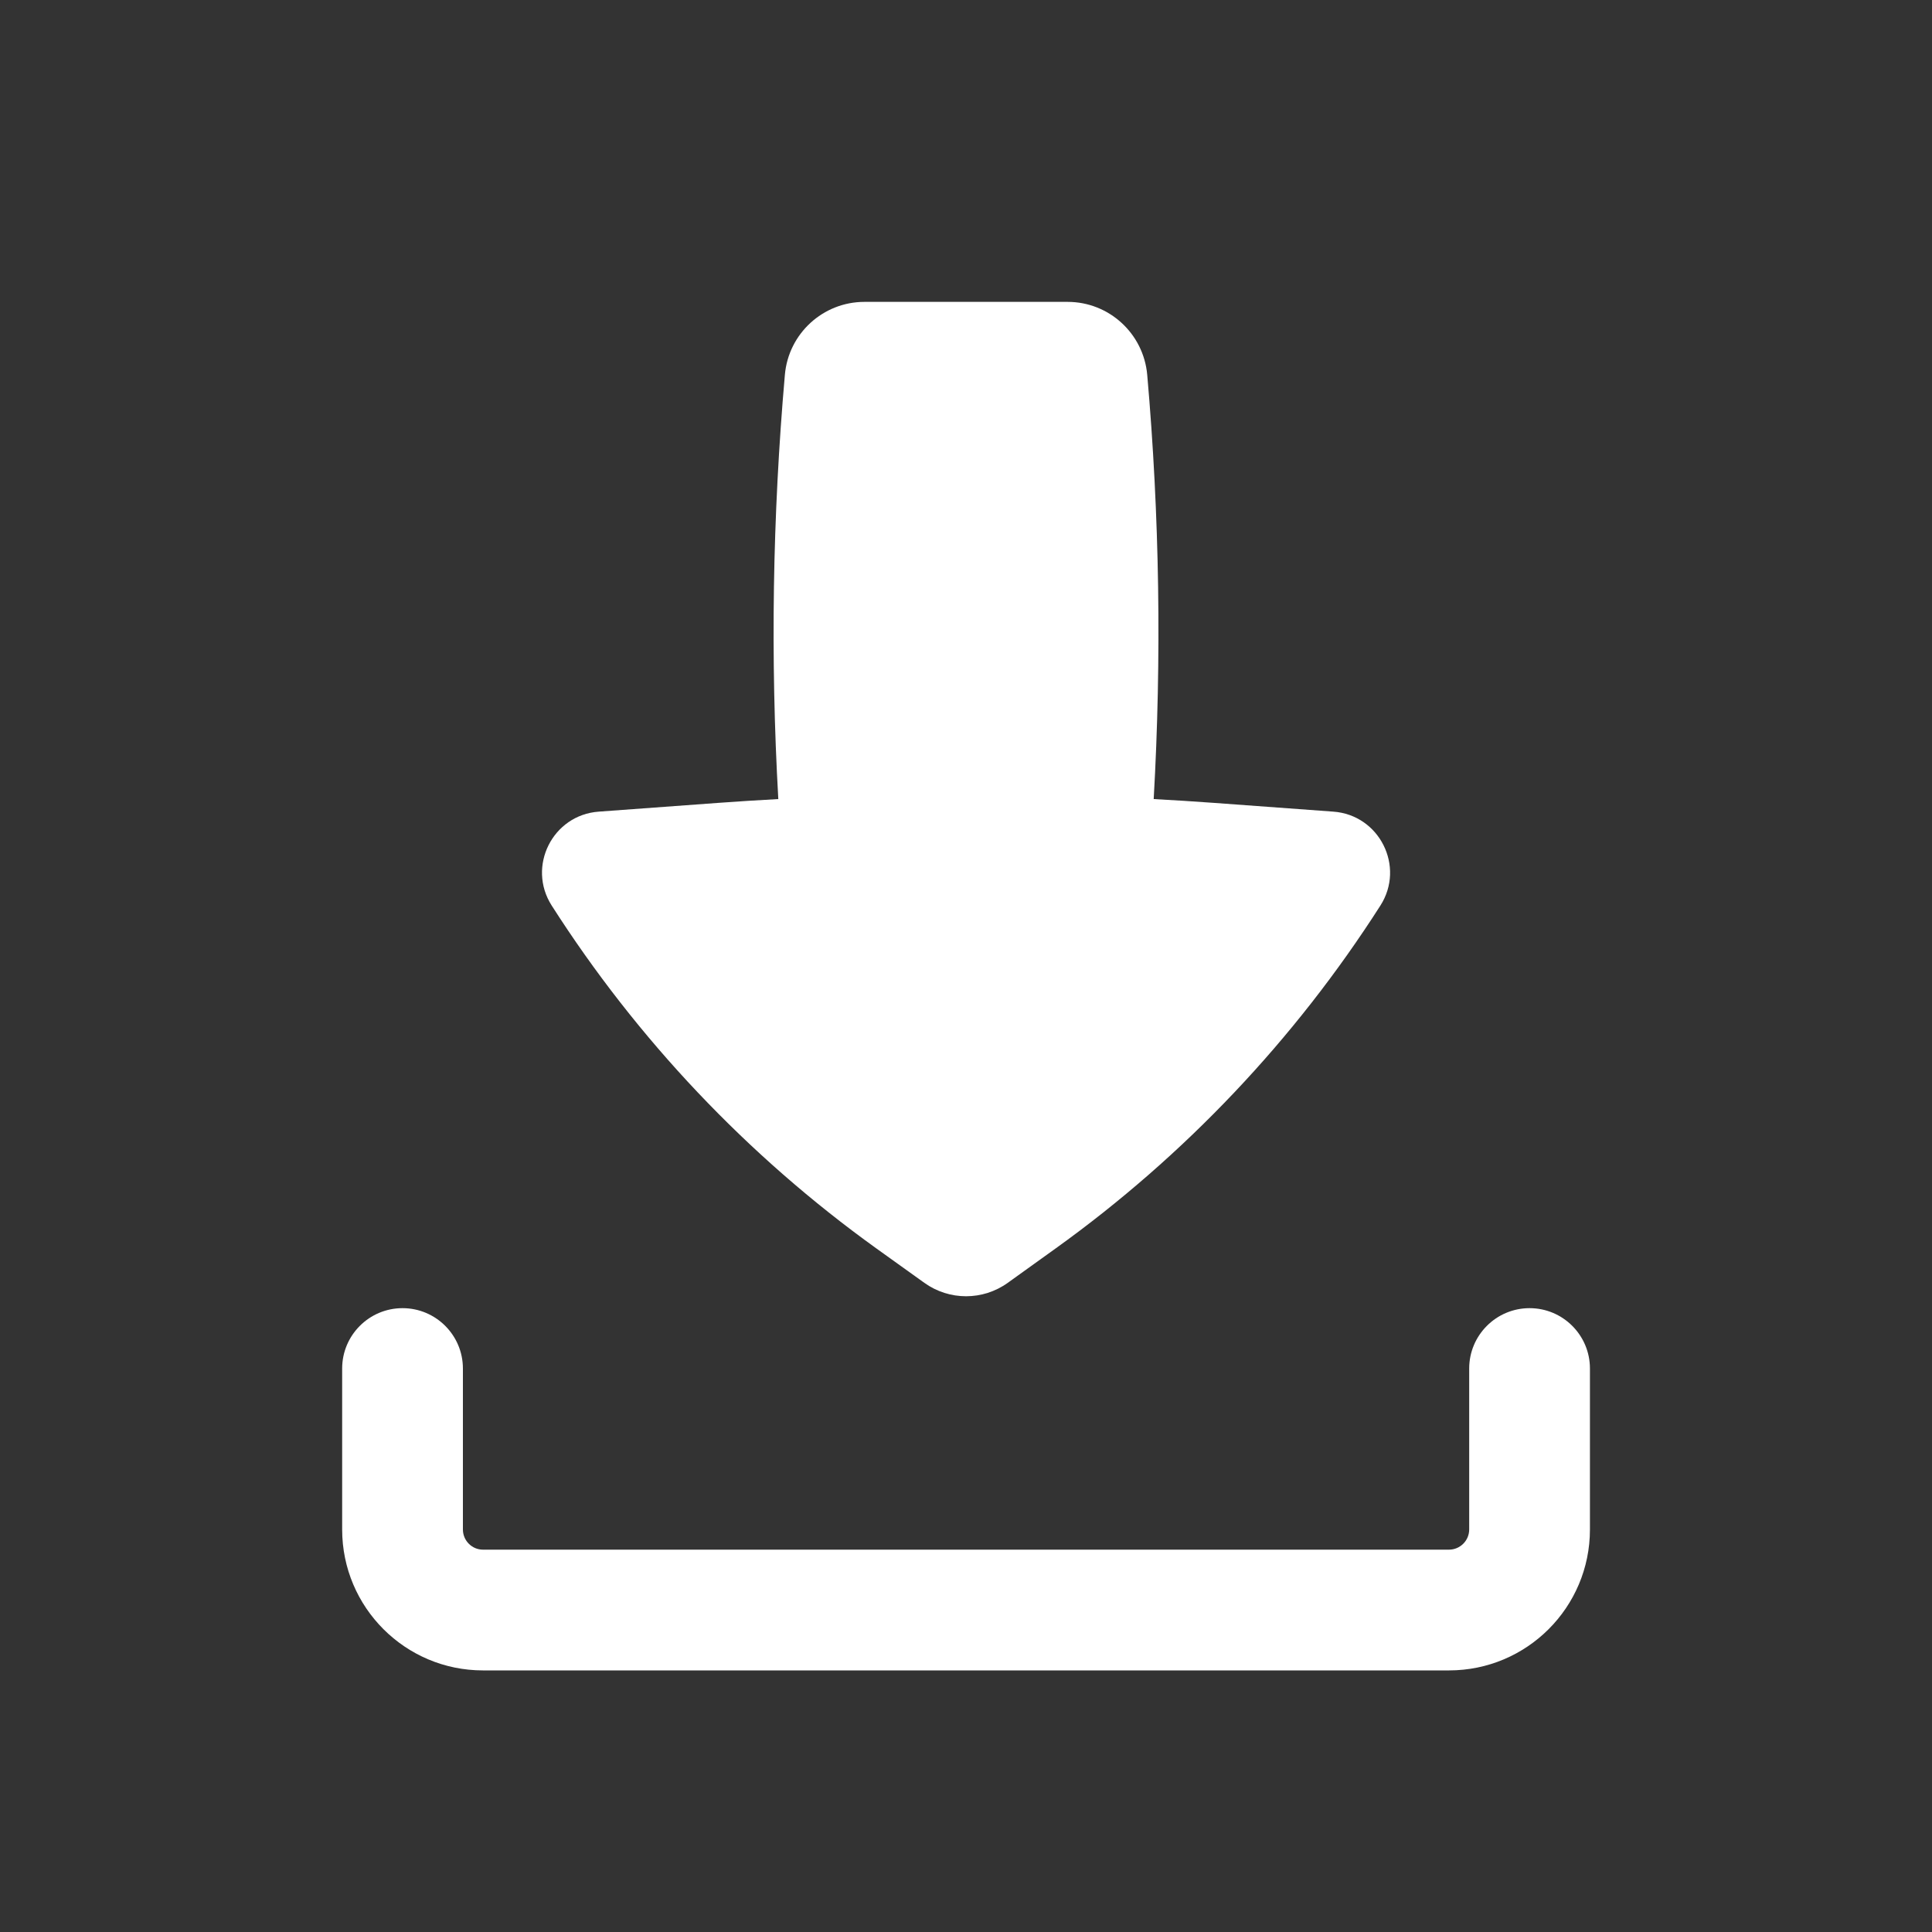 <svg width="20" height="20" viewBox="0 0 20 20" fill="none" xmlns="http://www.w3.org/2000/svg">
<rect x="0" y="0" width="20" height="20" fill="#333333" stroke="none"/>
<path fill-rule="evenodd" clip-rule="evenodd" d="M4.167 13.542C4.512 13.542 4.792 13.822 4.792 14.167V15.833C4.792 15.948 4.885 16.042 5 16.042H15C15.115 16.042 15.209 15.948 15.209 15.833V14.167C15.209 13.822 15.489 13.542 15.834 13.542C16.179 13.542 16.459 13.822 16.459 14.167V15.833C16.459 16.639 15.806 17.292 15 17.292H5C4.195 17.292 3.542 16.639 3.542 15.833V14.167C3.542 13.822 3.822 13.542 4.167 13.542Z" fill="white"/>
<path d="M8.949 3.125C8.52 3.125 8.162 3.453 8.125 3.88C7.997 5.34 7.974 6.808 8.057 8.272C7.851 8.283 7.646 8.296 7.44 8.311L6.199 8.402C5.72 8.436 5.453 8.97 5.711 9.374C6.596 10.759 7.737 11.964 9.071 12.923L9.569 13.28C9.827 13.465 10.174 13.465 10.432 13.28L10.929 12.923C12.264 11.964 13.405 10.759 14.29 9.374C14.548 8.97 14.28 8.436 13.802 8.402L12.561 8.311C12.355 8.296 12.149 8.283 11.943 8.272C12.026 6.808 12.004 5.34 11.876 3.88C11.838 3.453 11.481 3.125 11.052 3.125H8.949Z" fill="white"/>
</svg>
